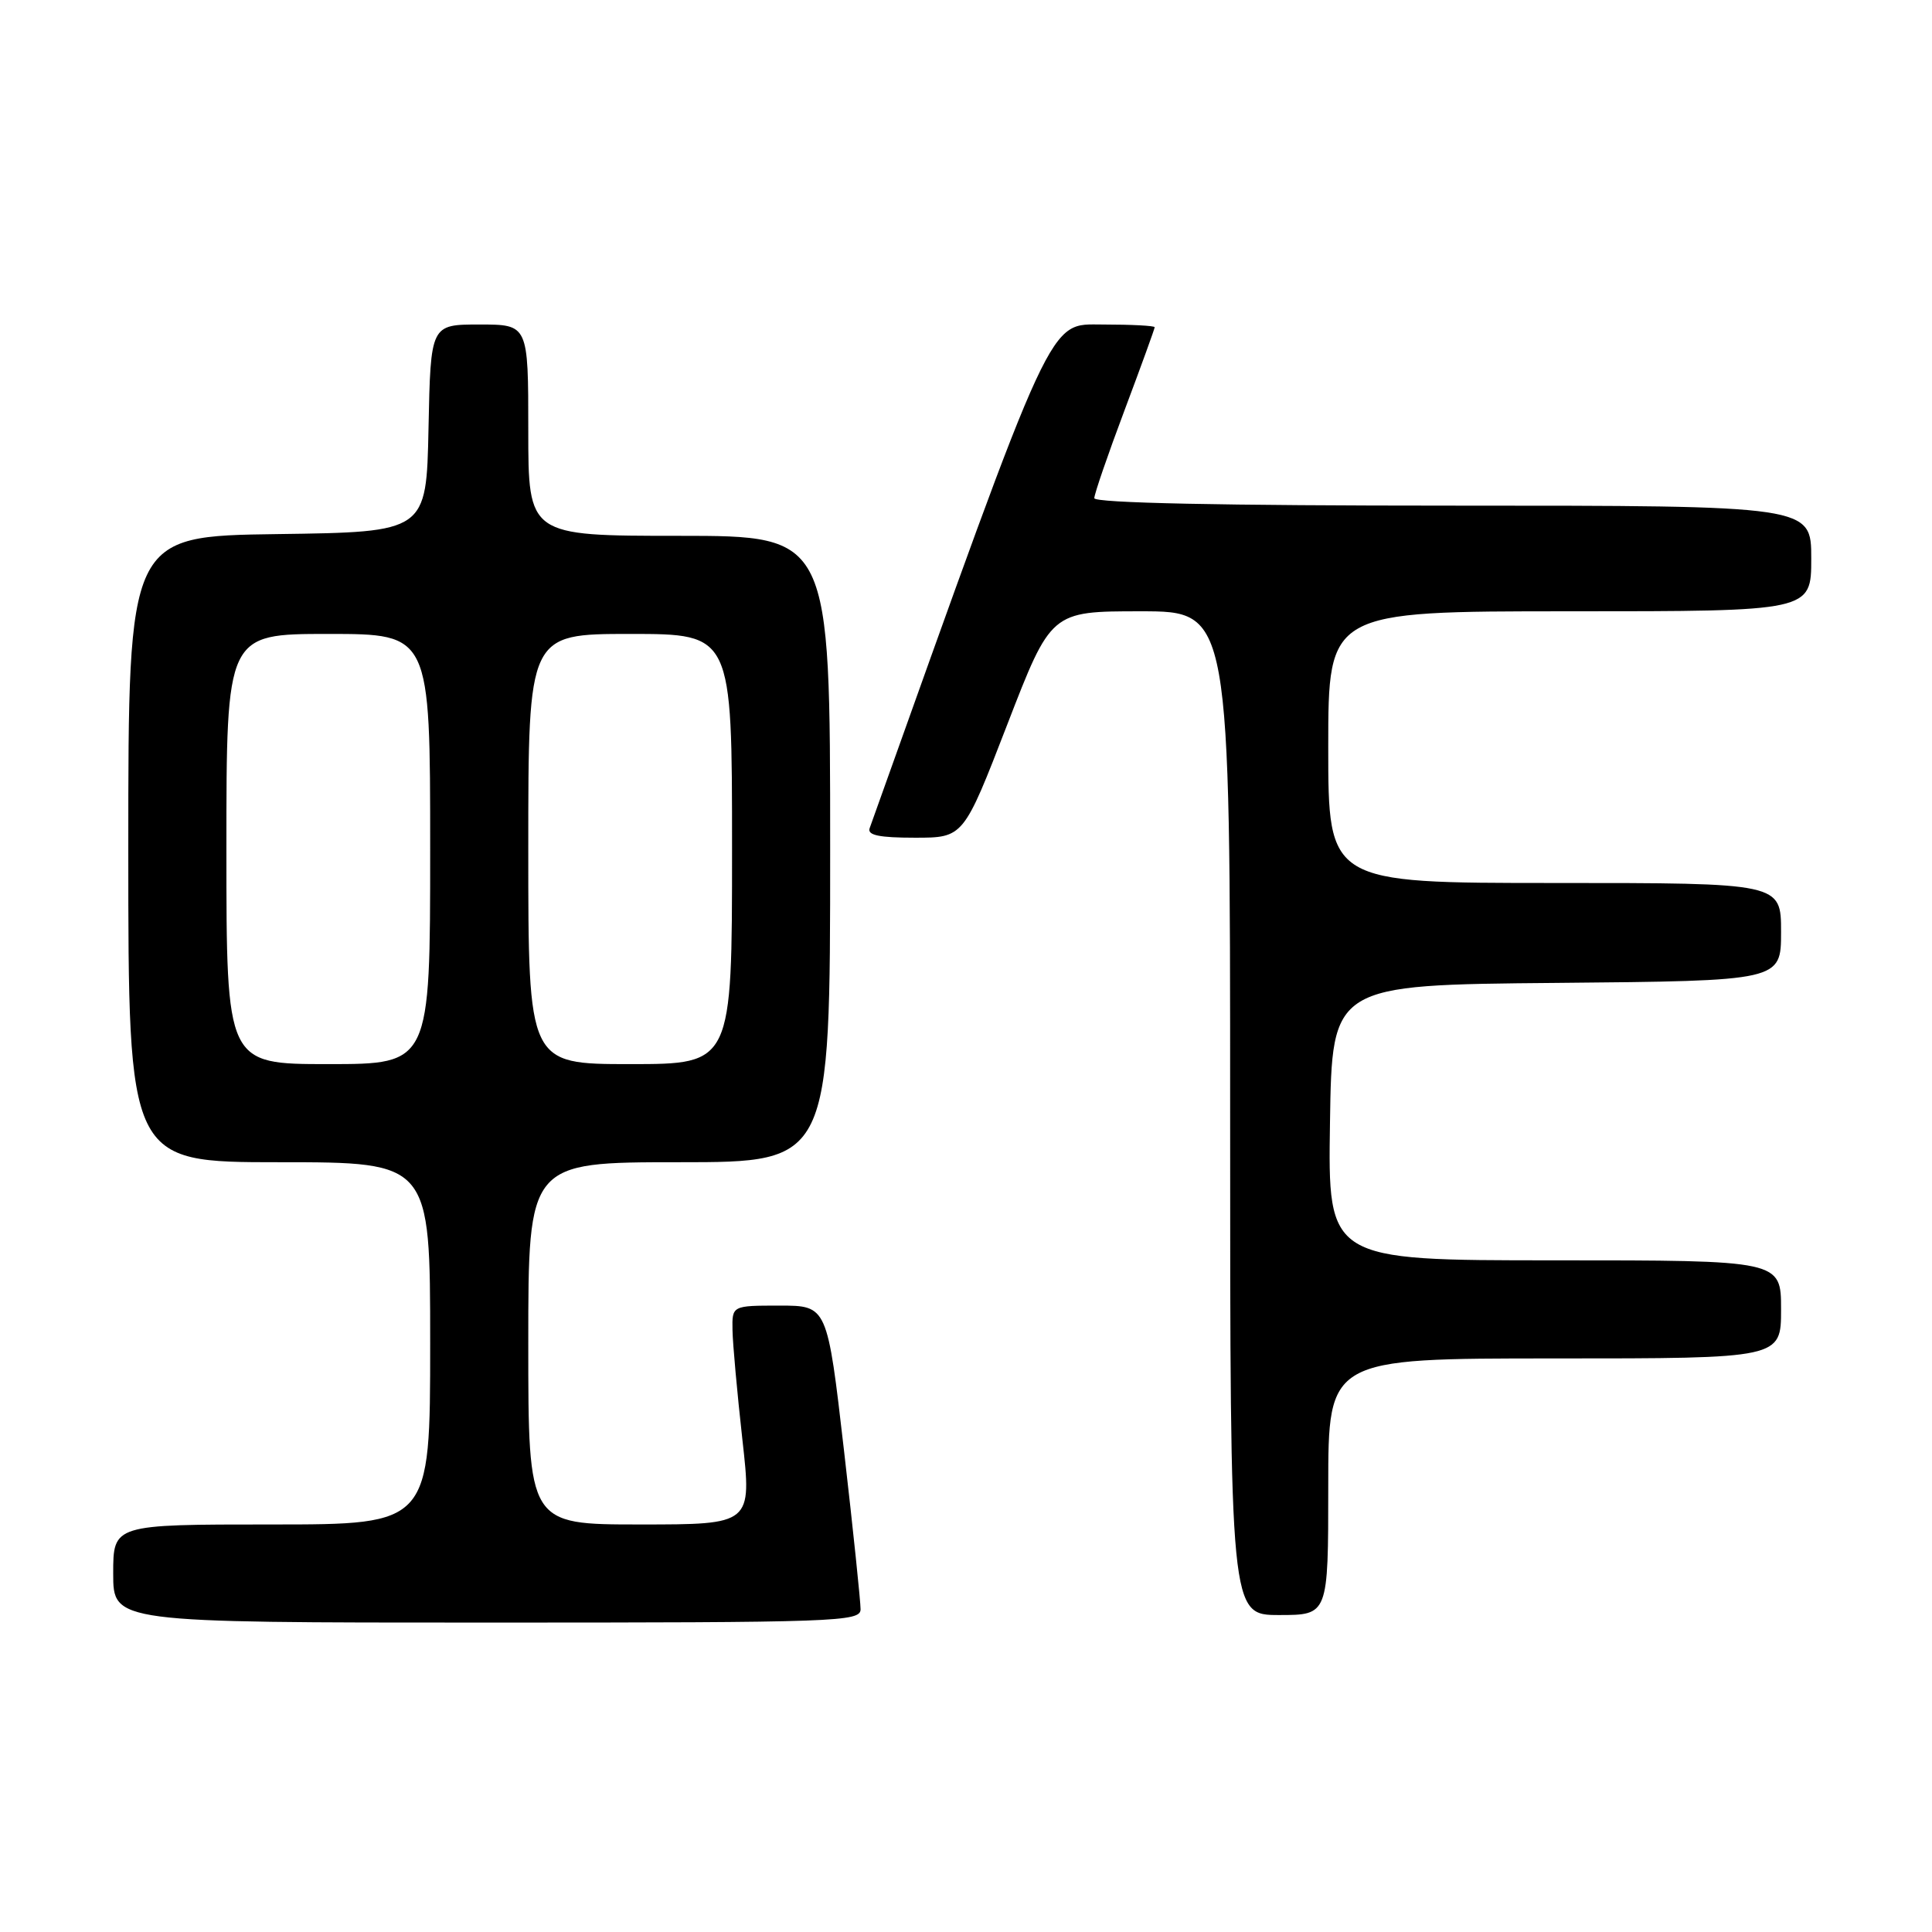 <?xml version="1.0" encoding="UTF-8" standalone="no"?>
<!DOCTYPE svg PUBLIC "-//W3C//DTD SVG 1.1//EN" "http://www.w3.org/Graphics/SVG/1.1/DTD/svg11.dtd" >
<svg xmlns="http://www.w3.org/2000/svg" xmlns:xlink="http://www.w3.org/1999/xlink" version="1.1" viewBox="0 0 256 256">
 <g >
 <path fill="currentColor"
d=" M 114.03 213.25 C 114.04 212.29 113.06 202.84 111.84 192.25 C 109.62 173.00 109.62 173.00 103.31 173.00 C 97.00 173.00 97.00 173.00 97.06 176.25 C 97.09 178.04 97.68 184.56 98.37 190.75 C 99.63 202.00 99.63 202.00 84.81 202.00 C 70.00 202.00 70.00 202.00 70.00 178.00 C 70.00 154.00 70.00 154.00 90.00 154.00 C 110.00 154.00 110.00 154.00 110.00 112.50 C 110.00 71.00 110.00 71.00 90.00 71.00 C 70.00 71.00 70.00 71.00 70.00 57.00 C 70.00 43.00 70.00 43.00 63.53 43.00 C 57.06 43.00 57.06 43.00 56.78 56.75 C 56.50 70.50 56.50 70.50 36.75 70.77 C 17.00 71.04 17.00 71.04 17.00 112.52 C 17.00 154.00 17.00 154.00 37.00 154.00 C 57.00 154.00 57.00 154.00 57.00 178.00 C 57.00 202.00 57.00 202.00 36.00 202.00 C 15.00 202.00 15.00 202.00 15.00 208.50 C 15.00 215.00 15.00 215.00 64.50 215.00 C 110.97 215.00 114.00 214.89 114.03 213.25 Z  M 176.00 197.00 C 176.00 180.00 176.00 180.00 206.00 180.00 C 236.00 180.00 236.00 180.00 236.00 173.50 C 236.00 167.00 236.00 167.00 205.98 167.00 C 175.95 167.00 175.95 167.00 176.23 148.75 C 176.50 130.50 176.50 130.50 206.25 130.24 C 236.00 129.97 236.00 129.97 236.00 123.49 C 236.00 117.00 236.00 117.00 206.00 117.00 C 176.00 117.00 176.00 117.00 176.00 99.00 C 176.00 81.00 176.00 81.00 208.00 81.00 C 240.00 81.00 240.00 81.00 240.00 74.00 C 240.00 67.00 240.00 67.00 192.50 67.00 C 161.93 67.00 145.00 66.65 145.00 66.01 C 145.00 65.47 146.80 60.23 149.00 54.38 C 151.20 48.52 153.00 43.56 153.00 43.36 C 153.00 43.16 149.92 43.00 146.16 43.00 C 138.83 43.00 139.96 40.56 115.23 109.75 C 114.91 110.67 116.50 111.00 121.23 111.00 C 127.67 111.00 127.67 111.00 133.47 96.00 C 139.27 81.00 139.27 81.00 151.13 81.00 C 163.00 81.00 163.00 81.00 163.00 147.50 C 163.00 214.00 163.00 214.00 169.50 214.00 C 176.00 214.00 176.00 214.00 176.00 197.00 Z  M 30.00 112.50 C 30.00 84.00 30.00 84.00 43.50 84.00 C 57.00 84.00 57.00 84.00 57.00 112.50 C 57.00 141.00 57.00 141.00 43.50 141.00 C 30.00 141.00 30.00 141.00 30.00 112.50 Z  M 70.00 112.50 C 70.00 84.00 70.00 84.00 83.50 84.00 C 97.00 84.00 97.00 84.00 97.00 112.50 C 97.00 141.00 97.00 141.00 83.50 141.00 C 70.00 141.00 70.00 141.00 70.00 112.50 Z "/>
</g>
</svg>